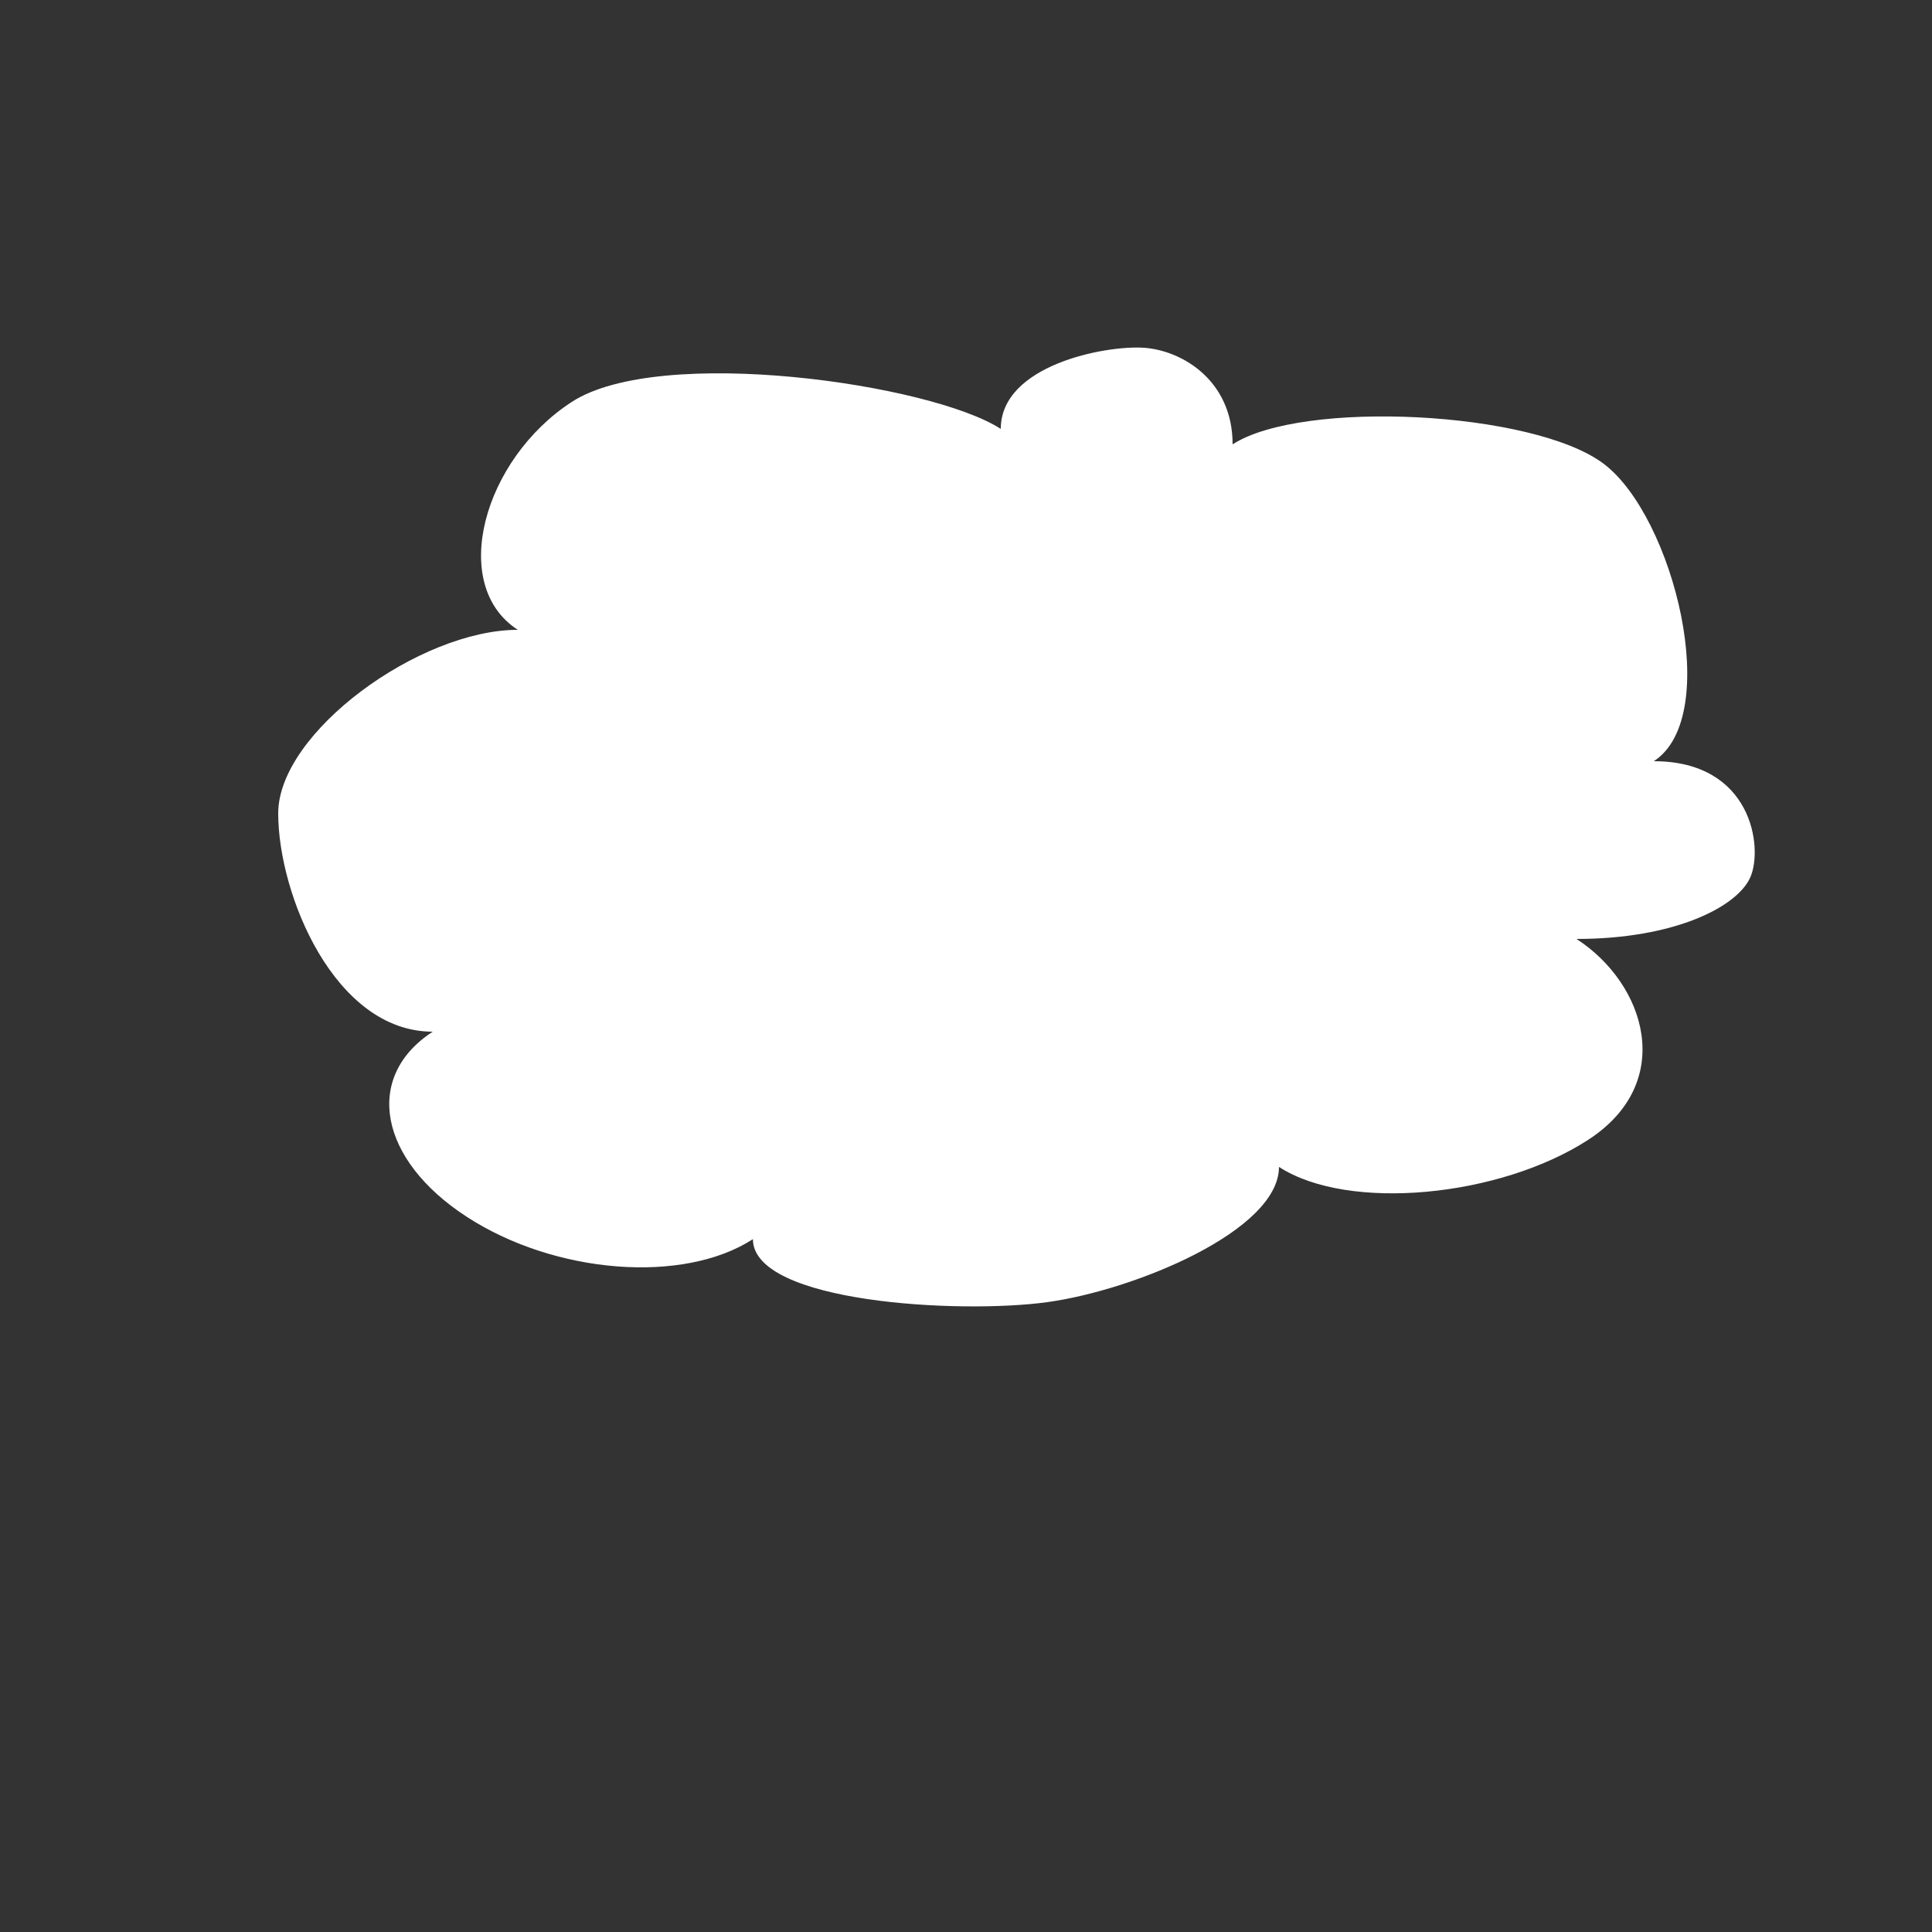 <?xml version="1.0" encoding="UTF-8" standalone="no"?><!DOCTYPE svg PUBLIC "-//W3C//DTD SVG 1.1//EN" "http://www.w3.org/Graphics/SVG/1.1/DTD/svg11.dtd"><svg width="100%" height="100%" viewBox="0 0 500 500" version="1.1" xmlns="http://www.w3.org/2000/svg" xmlns:xlink="http://www.w3.org/1999/xlink" xml:space="preserve" xmlns:serif="http://www.serif.com/" style="fill-rule:evenodd;clip-rule:evenodd;stroke-linejoin:round;stroke-miterlimit:2;"><rect x="0" y="0" width="500" height="500" fill="#333333" stroke="none"/><g id="Layer1"><path d="M259,111c0,-16.473 27,-21.667 37,-21c10,0.667 23,8.527 23,25c17.976,-11.648 77.833,-8.667 96,5c18.167,13.667 30.976,65.352 13,77c25.421,0 28.333,22.333 25,30c-3.333,7.667 -19.579,16 -45,16c17.976,11.648 25.864,37.184 3,52c-22.864,14.816 -62.024,18.648 -80,7c0,16.473 -37.309,31.885 -60,35c-22.691,3.115 -76.147,0.162 -76.147,-16.311c-17.975,11.648 -51.132,9.077 -73.996,-5.739c-22.864,-14.816 -26.833,-36.302 -8.857,-47.95c-25.421,-0 -40,-35.547 -40,-56.5c-0,-20.953 36.579,-47.5 62,-47.5c-17.976,-11.648 -8.864,-44.184 14,-59c22.864,-14.816 93.024,-4.648 111,7Z" style="fill:#fff;"/></g></svg>